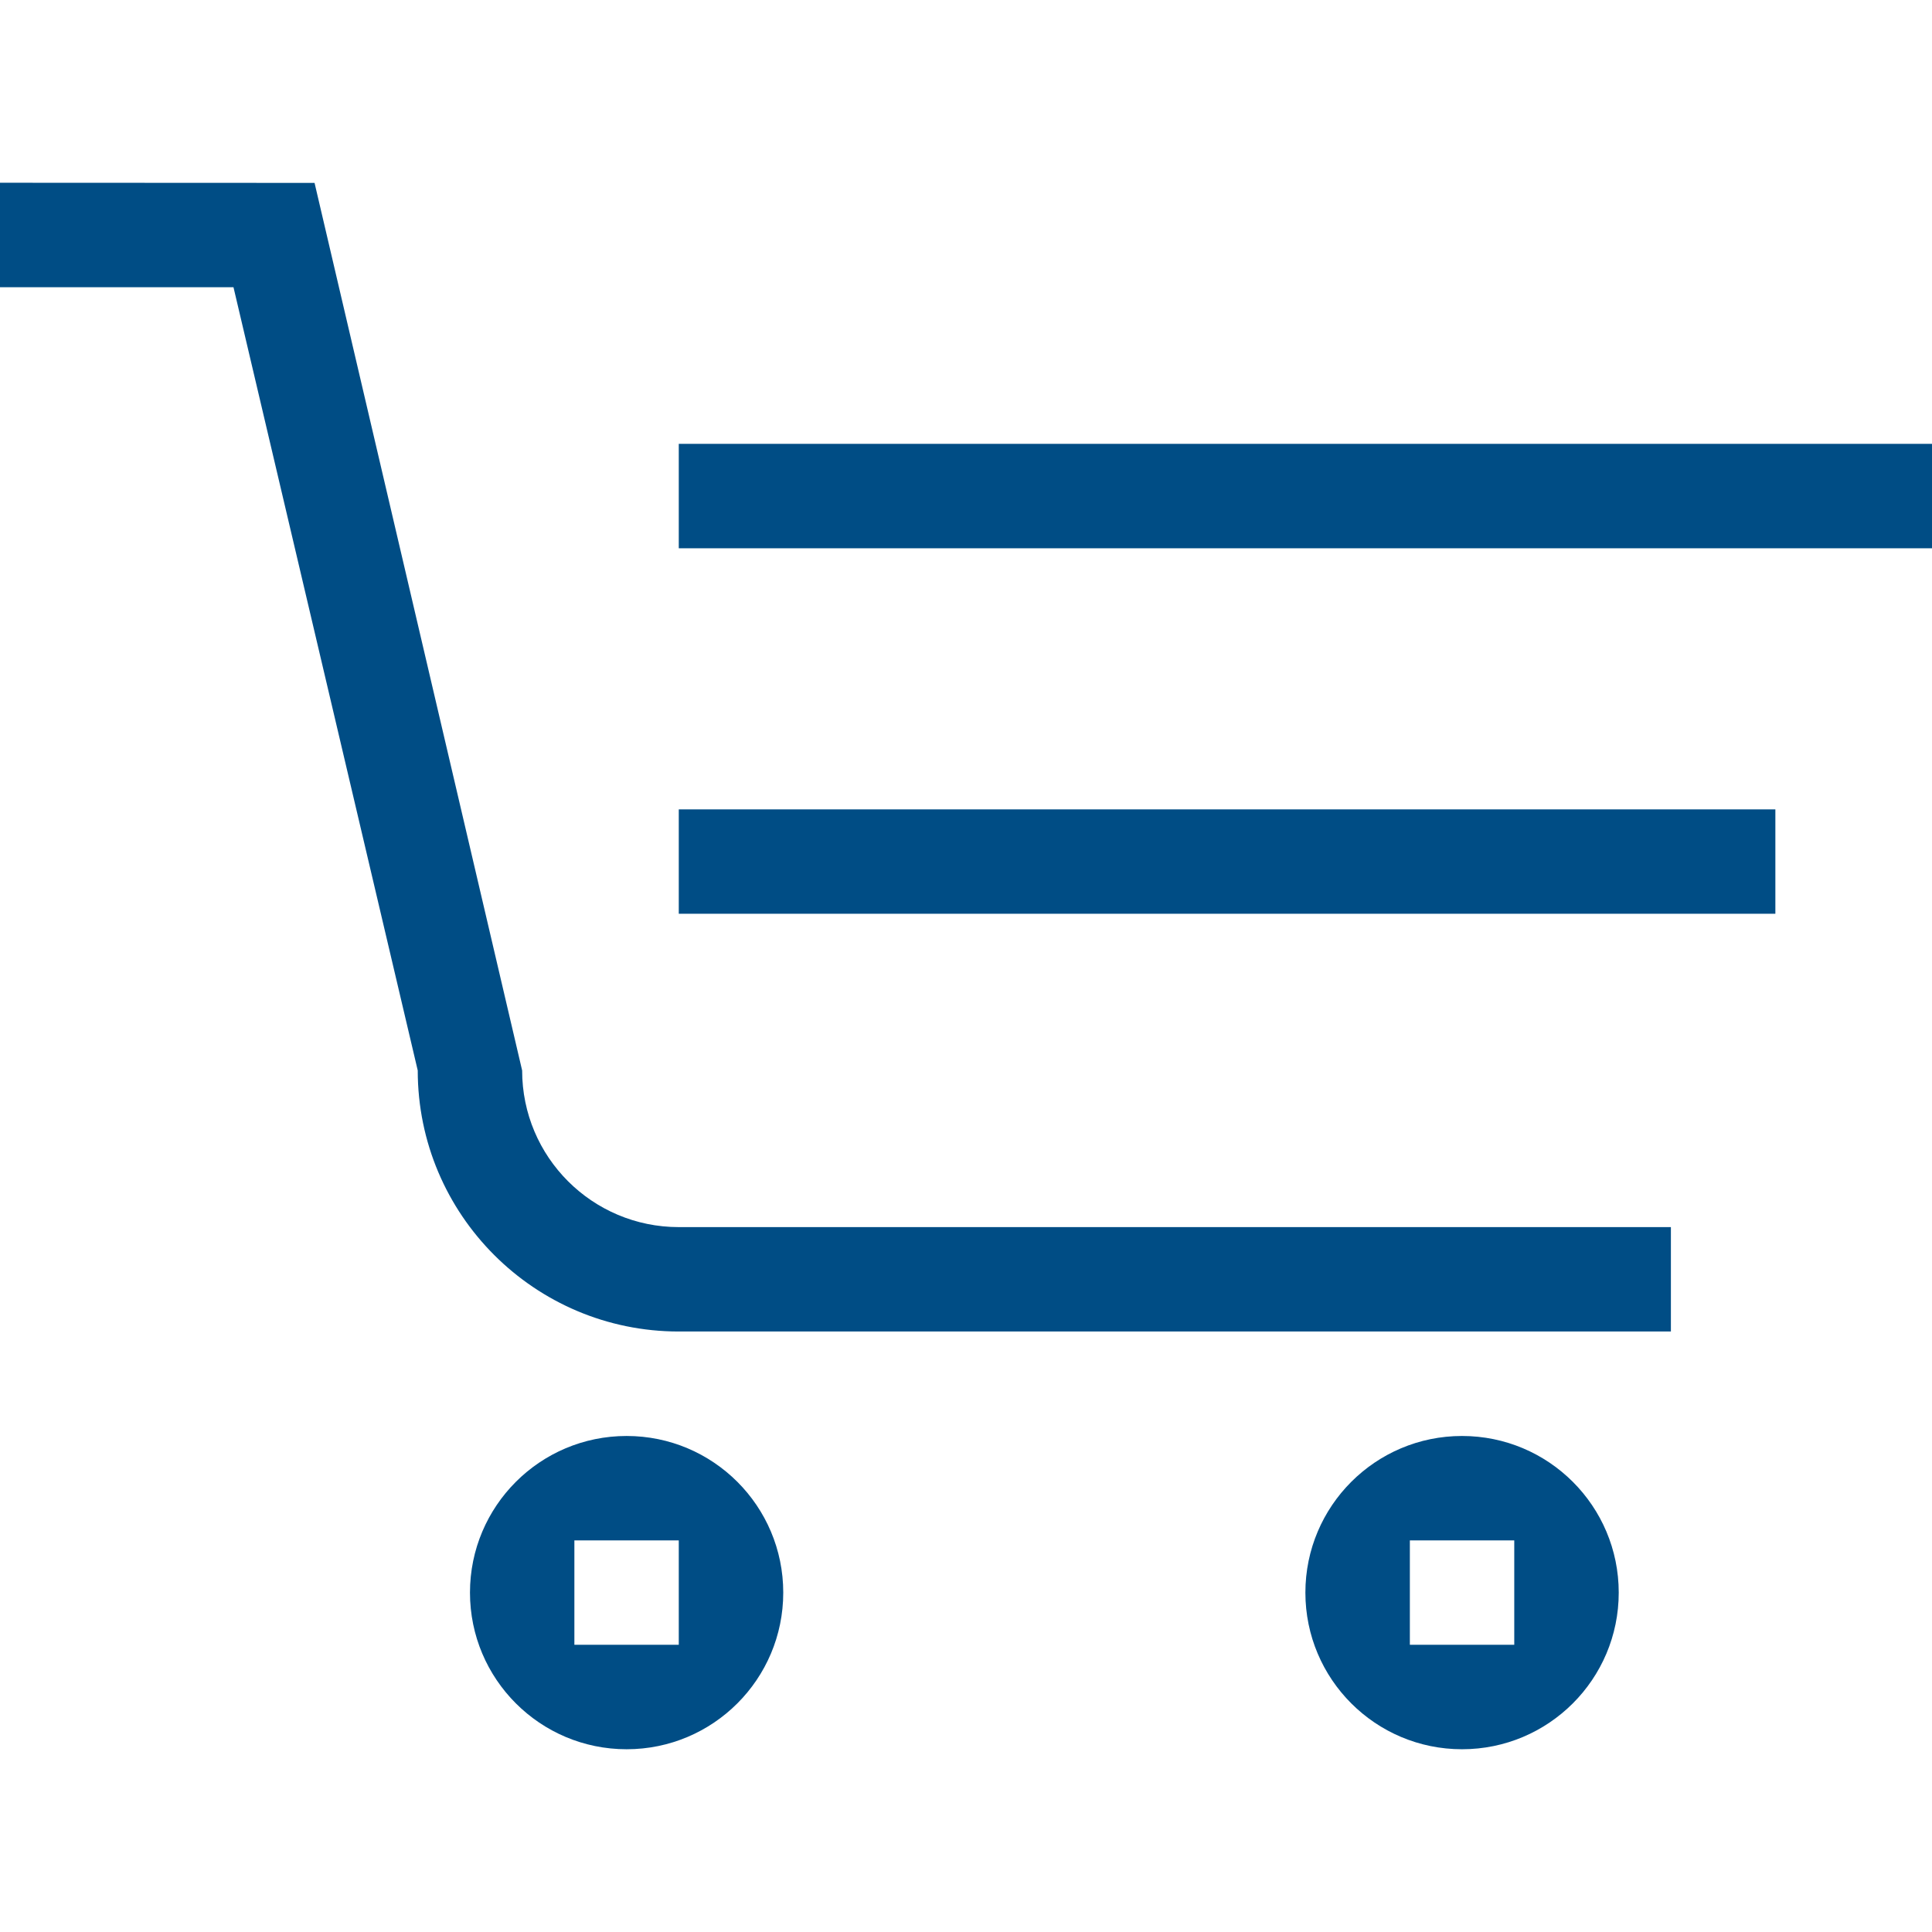 <svg width="27" height="27" viewBox="0 0 27 27" fill="none" xmlns="http://www.w3.org/2000/svg">
<path d="M8.757 20.068C7.548 20.068 6.568 21.048 6.568 22.257C6.568 23.466 7.548 24.446 8.757 24.446C9.966 24.446 10.946 23.466 10.946 22.257C10.946 21.048 9.966 20.068 8.757 20.068ZM9.486 22.986H8.027V21.527H9.486V22.986ZM9.486 12.77H24.811V11.311H9.486V12.77ZM9.486 6.203V7.662H27V6.203H9.486ZM20.432 20.068C19.223 20.068 18.243 21.048 18.243 22.257C18.243 23.466 19.223 24.446 20.432 24.446C21.642 24.446 22.622 23.466 22.622 22.257C22.622 21.048 21.642 20.068 20.432 20.068ZM21.162 22.986H19.703V21.527H21.162V22.986ZM7.297 14.96L4.396 2.556L0 2.554V4.014H3.263L5.838 14.96C5.838 16.974 7.472 18.608 9.486 18.608H23.351V17.149H9.486C8.277 17.149 7.297 16.169 7.297 14.96Z" fill="#004D85"/>
</svg>
